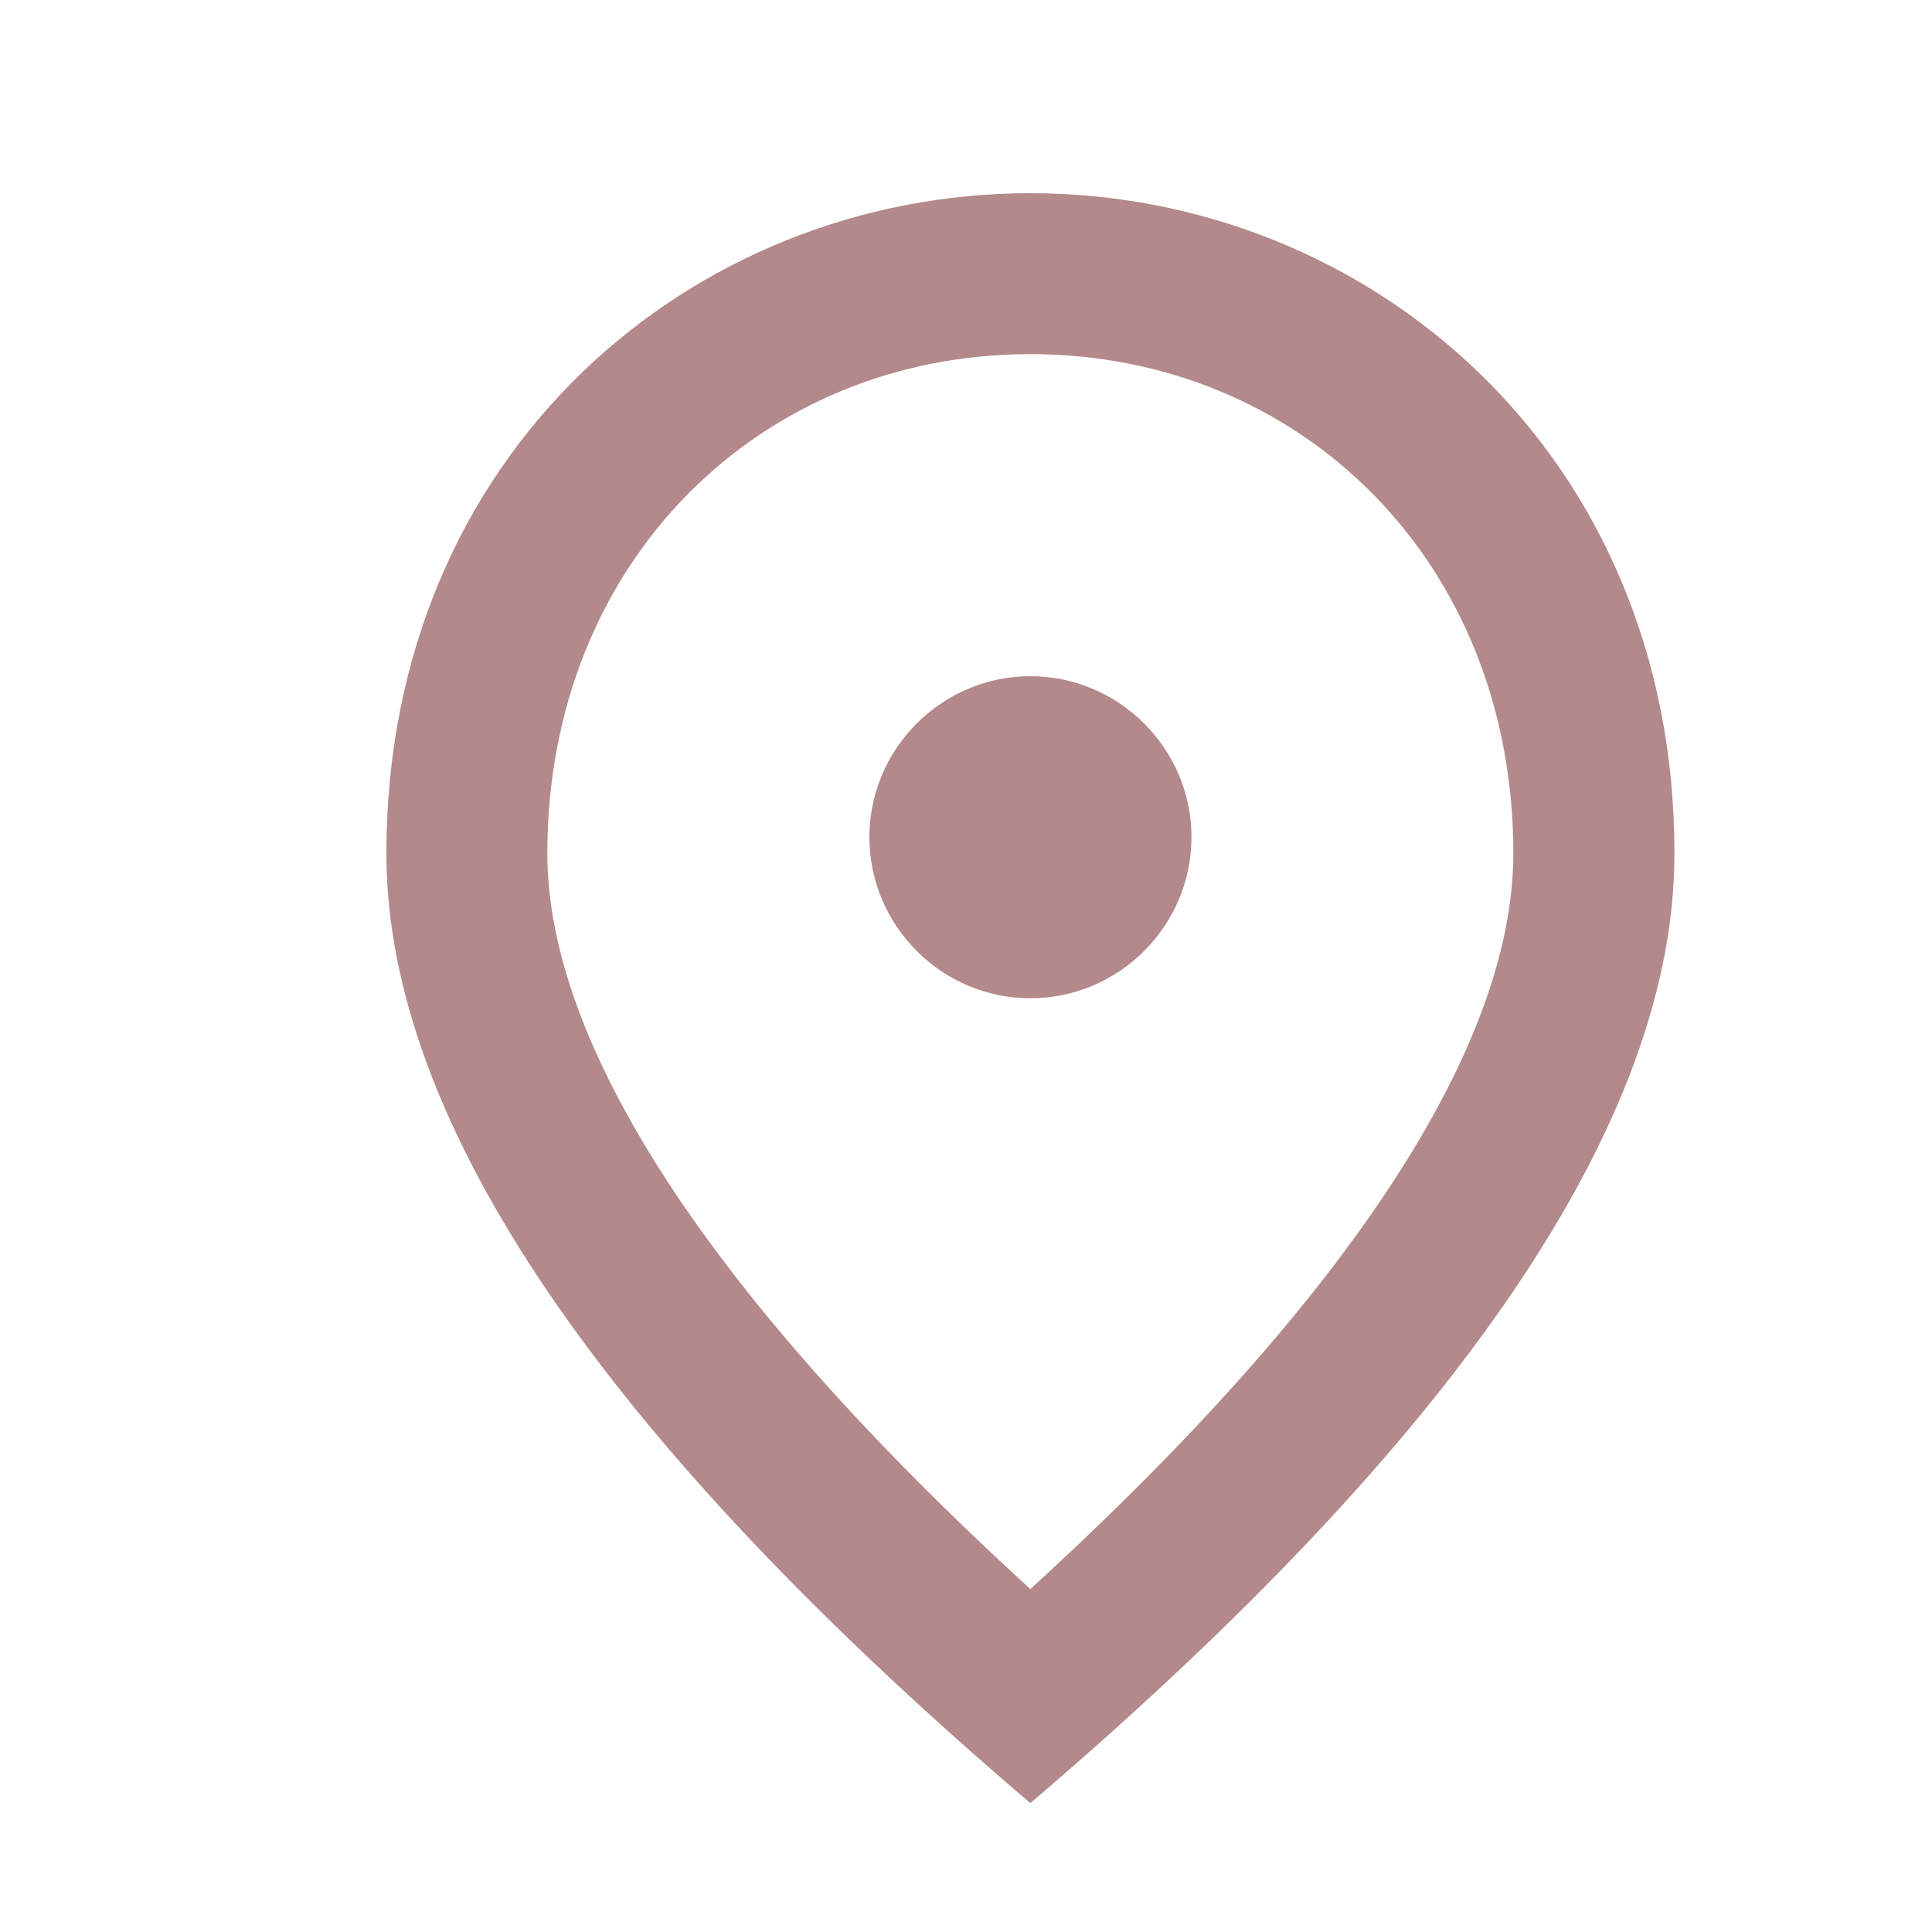<svg width="20" height="20" viewBox="0 0 10 10" fill="none" xmlns="http://www.w3.org/2000/svg">
<g id="Place" clip-path="url(#clip0_13_937)">
<path id="Vector" d="M5.333 5.167C4.875 5.167 4.5 4.792 4.5 4.333C4.5 3.875 4.875 3.5 5.333 3.5C5.792 3.5 6.167 3.875 6.167 4.333C6.167 4.792 5.792 5.167 5.333 5.167ZM7.833 4.417C7.833 2.904 6.729 1.833 5.333 1.833C3.938 1.833 2.833 2.904 2.833 4.417C2.833 5.392 3.646 6.683 5.333 8.225C7.021 6.683 7.833 5.392 7.833 4.417ZM5.333 1C7.083 1 8.667 2.342 8.667 4.417C8.667 5.8 7.554 7.438 5.333 9.333C3.112 7.438 2 5.8 2 4.417C2 2.342 3.583 1 5.333 1Z" fill="#B3898B"/>
</g>
<defs>
<clipPath id="clip0_13_937">
<rect width="10" height="10" fill="white"/>
</clipPath>
</defs>
</svg>
